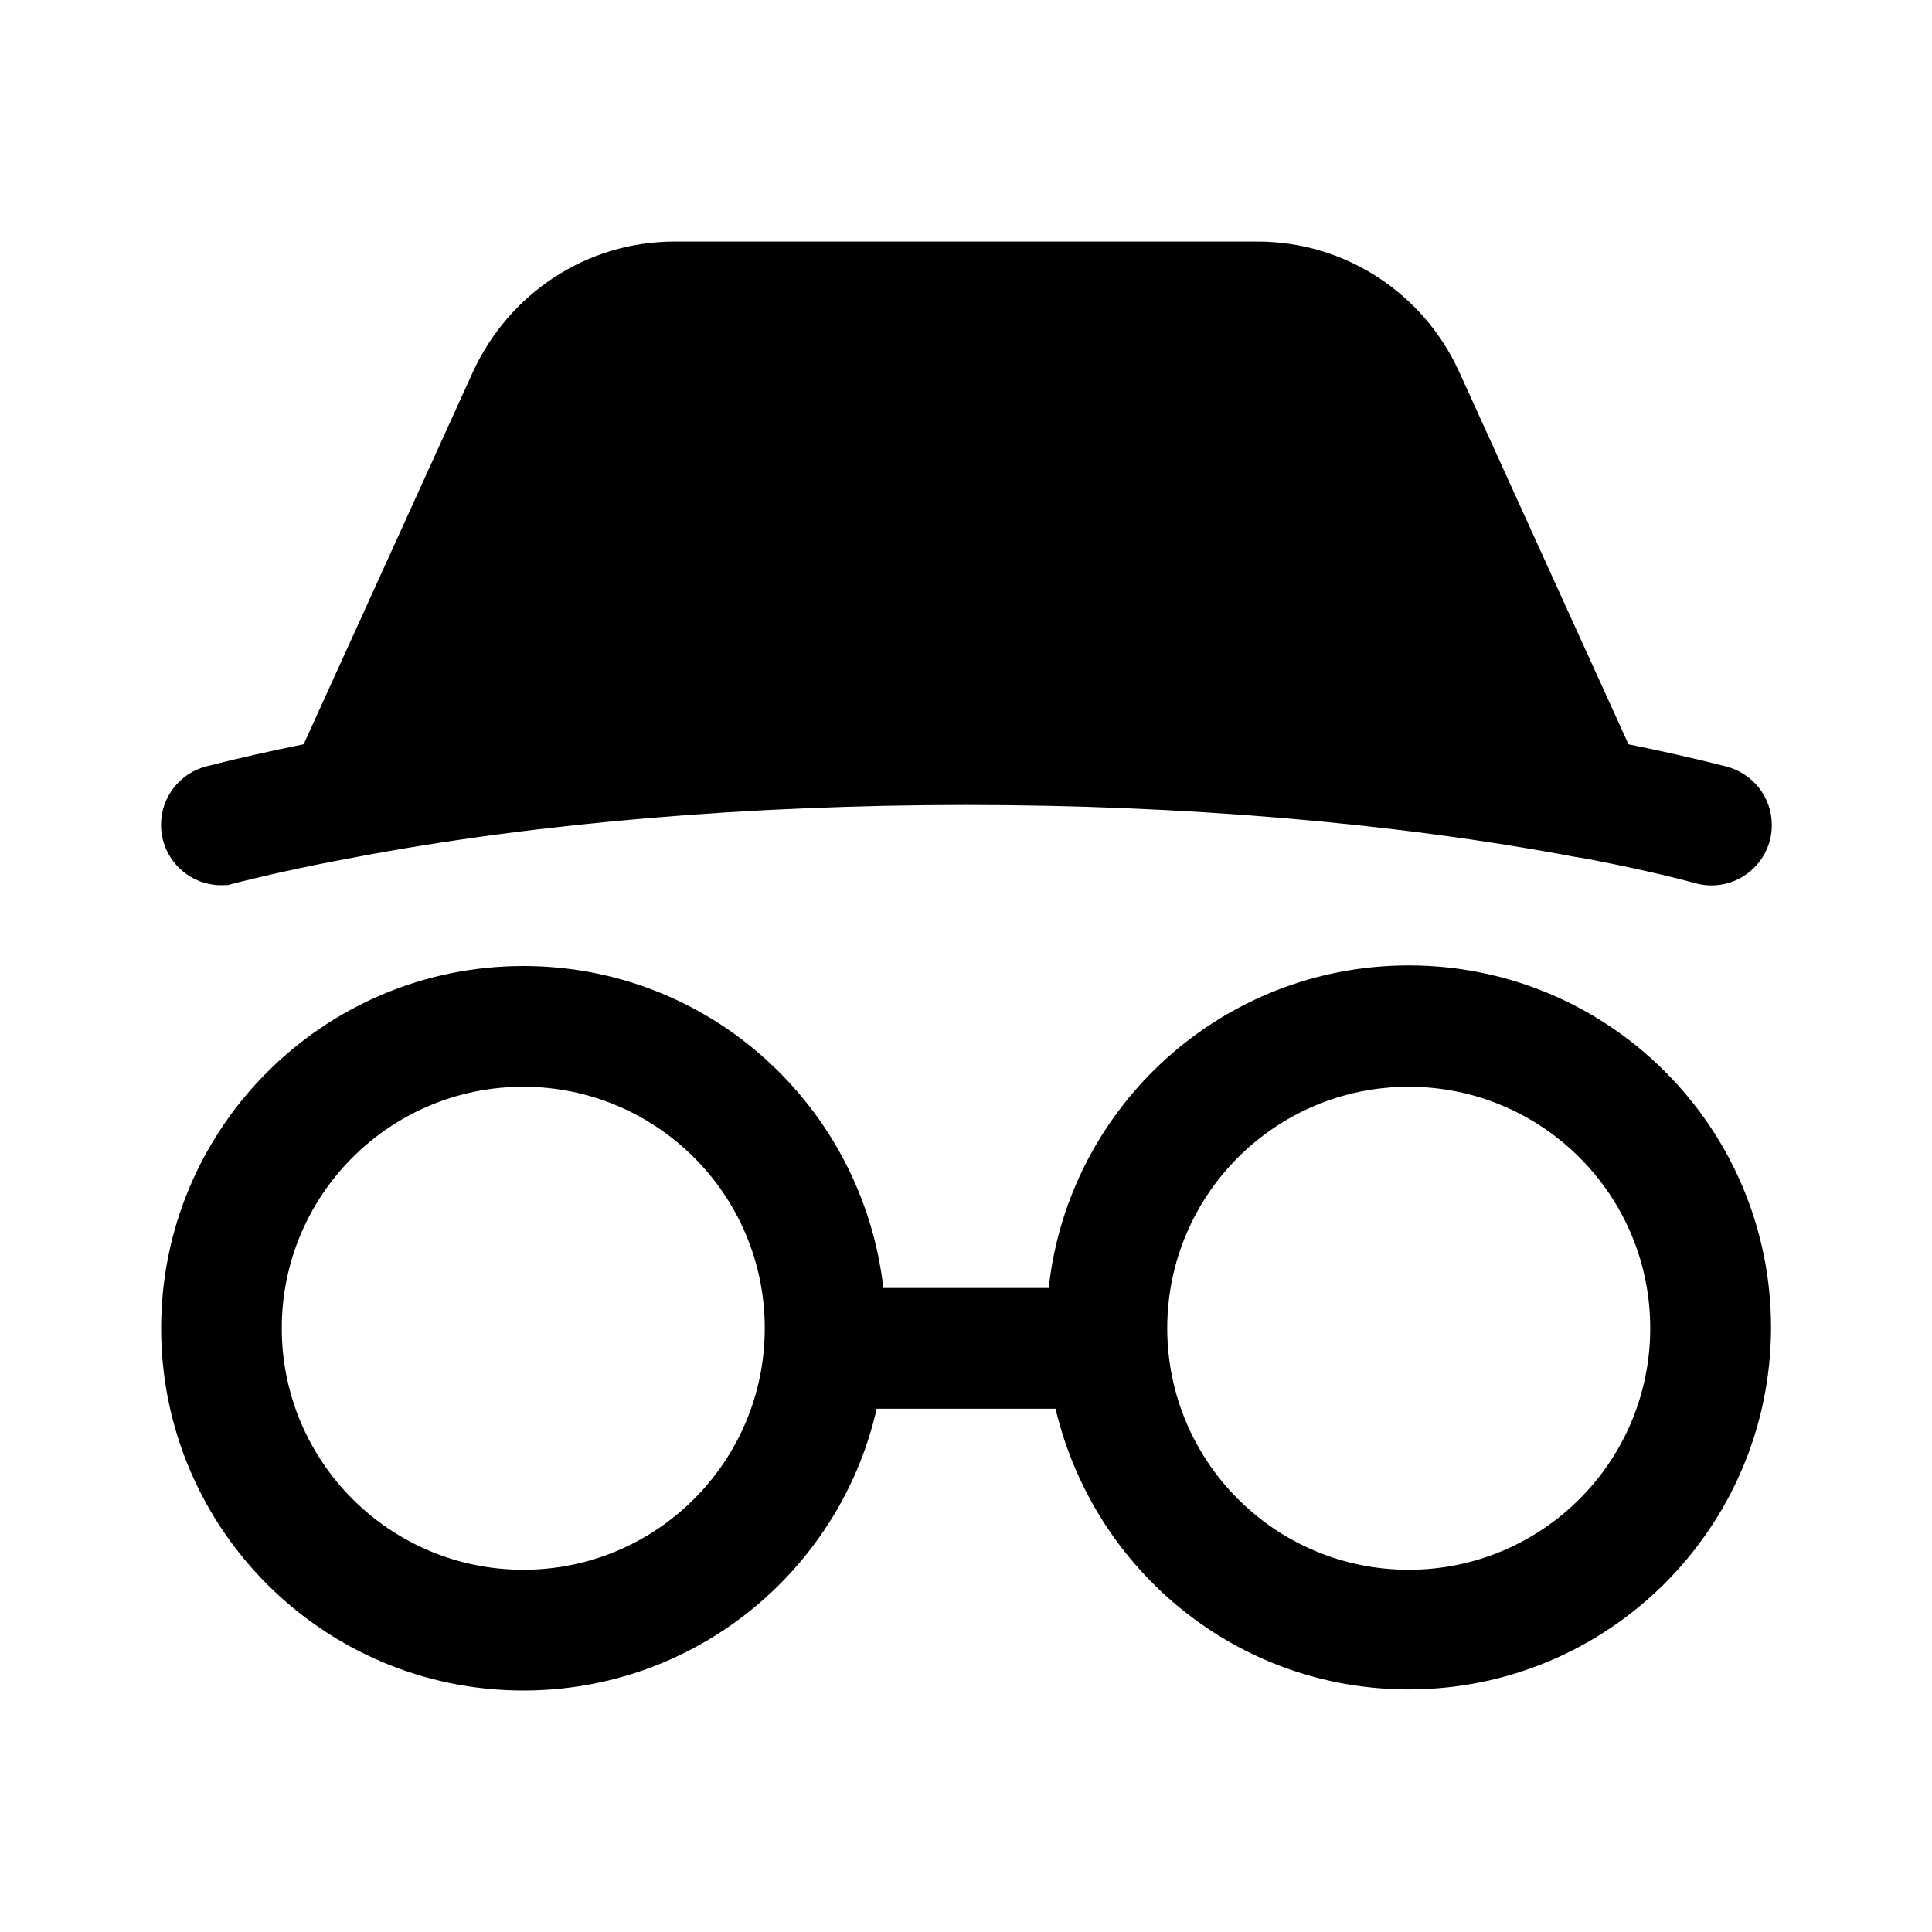<!-- Generated by IcoMoon.io -->
<svg version="1.1" xmlns="http://www.w3.org/2000/svg" width="32" height="32" viewBox="0 0 32 32">
<title>incognito-filled</title>
<path d="M24.164 6.149l2.809 6.179c0.551 0.111 1.087 0.232 1.605 0.364 0.444 0.108 0.769 0.503 0.769 0.973 0 0.552-0.448 1-1 1-0.092 0-0.181-0.012-0.266-0.036l0.007 0.002c-0.433-0.121-1.106-0.272-1.787-0.404l-0.211-0.034c-6.072-1.147-14.107-1.147-20.177 0-0.889 0.164-1.563 0.316-2.229 0.488l0.229-0.050c-0.074 0.020-0.159 0.031-0.246 0.031-0.552 0-1-0.448-1-1 0-0.465 0.317-0.856 0.747-0.968l0.007-0.002c0.52-0.132 1.057-0.253 1.609-0.365l2.808-6.177c0.591-1.278 1.863-2.149 3.337-2.149h9.649c0 0 0 0 0.001 0 1.475 0 2.747 0.871 3.329 2.127l0.009 0.023zM4.667 22c0-2.209 1.791-4 4-4s4 1.791 4 4v0c0 2.209-1.791 4-4 4s-4-1.791-4-4v0zM8.667 16c-3.313 0.001-5.998 2.687-5.998 6s2.686 6 6 6c2.841 0 5.221-1.974 5.842-4.626l0.008-0.041h2.964c0.637 2.683 3.013 4.649 5.848 4.649 3.308 0 5.991-2.676 6.003-5.981v-0.001c0-0.003 0-0.007 0-0.010 0-3.314-2.686-6-6-6-3.083 0-5.622 2.325-5.961 5.316l-0.003 0.027h-2.739c-0.347-3.014-2.884-5.333-5.963-5.333-0 0-0.001 0-0.001 0h0zM19.333 22c0-2.209 1.791-4 4-4s4 1.791 4 4v0c0 2.209-1.791 4-4 4s-4-1.791-4-4v0z"></path>
</svg>
